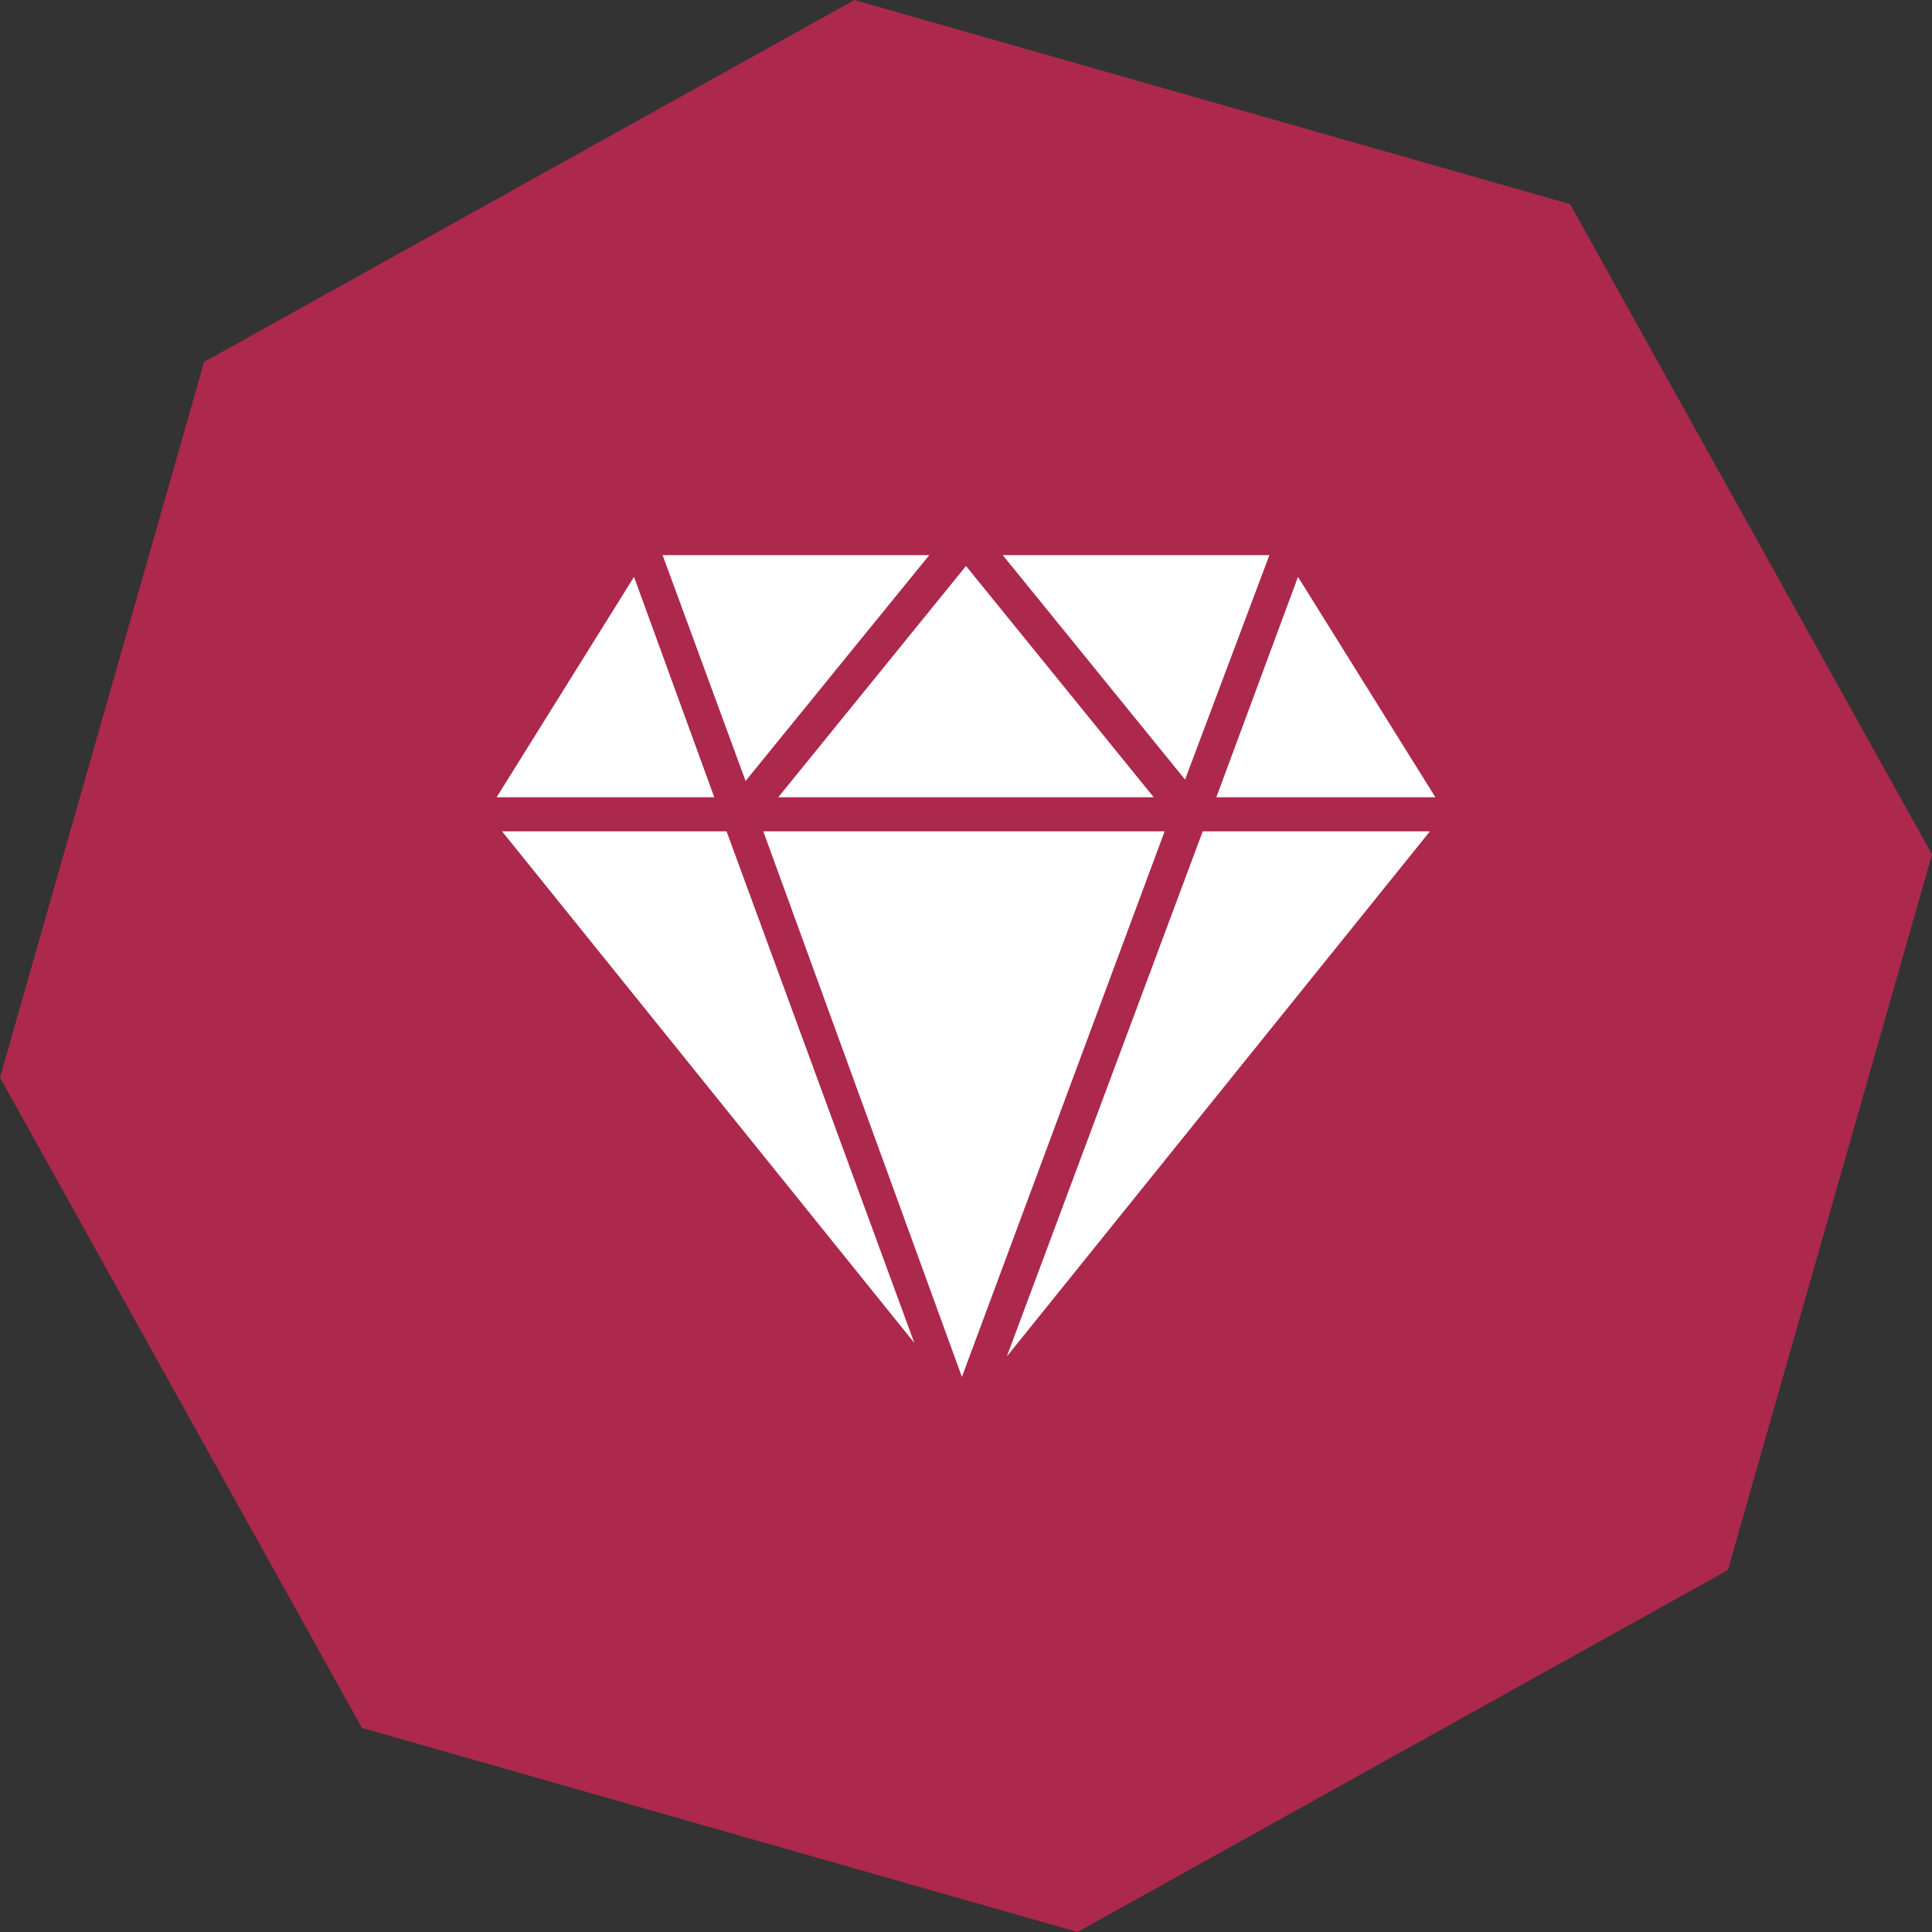 <?xml version="1.0" encoding="utf-8"?>
<!-- Generator: Adobe Illustrator 22.0.1, SVG Export Plug-In . SVG Version: 6.00 Build 0)  -->
<svg version="1.1" id="Camada_1" xmlns="http://www.w3.org/2000/svg" xmlns:xlink="http://www.w3.org/1999/xlink" x="0px" y="0px"
	 width="142px" height="142px" viewBox="0 0 142 142" style="enable-background:new 0 0 142 142;" xml:space="preserve">
<rect x="0" y="0" width="142" height="142" fill="#333333" stroke="none"/>
<style type="text/css">
	.st0{fill:#AC284D;}
	.st1{fill:#FFFFFF;}
</style>
<g>
	<polygon class="st0" points="15,26.6 62.8,0 115.4,15 142,62.8 127,115.4 79.2,142 26.6,127 0,79.2 	"/>
	<g>
		<path class="st1" d="M36.9,61.1l30.3,37.6L53.4,61.1H36.9z"/>
		<path class="st1" d="M56.1,61.1l14.6,40.1l14.9-40.1H56.1z"/>
		<path class="st1" d="M74,99.7l31.1-38.6H88.4L74,99.7z"/>
		<path class="st1" d="M93.3,40.8H73.7l13.4,16.5L93.3,40.8z"/>
		<path class="st1" d="M84.8,58.6L71,41.6l-13.8,17H84.8z"/>
		<path class="st1" d="M68.3,40.8H48.7l6.1,16.6L68.3,40.8z"/>
		<path class="st1" d="M46.6,42.4L36.5,58.6h16L46.6,42.4z"/>
		<path class="st1" d="M105.5,58.6L95.4,42.4l-6,16.2C89.4,58.6,105.5,58.6,105.5,58.6z"/>
	</g>
</g>
</svg>
